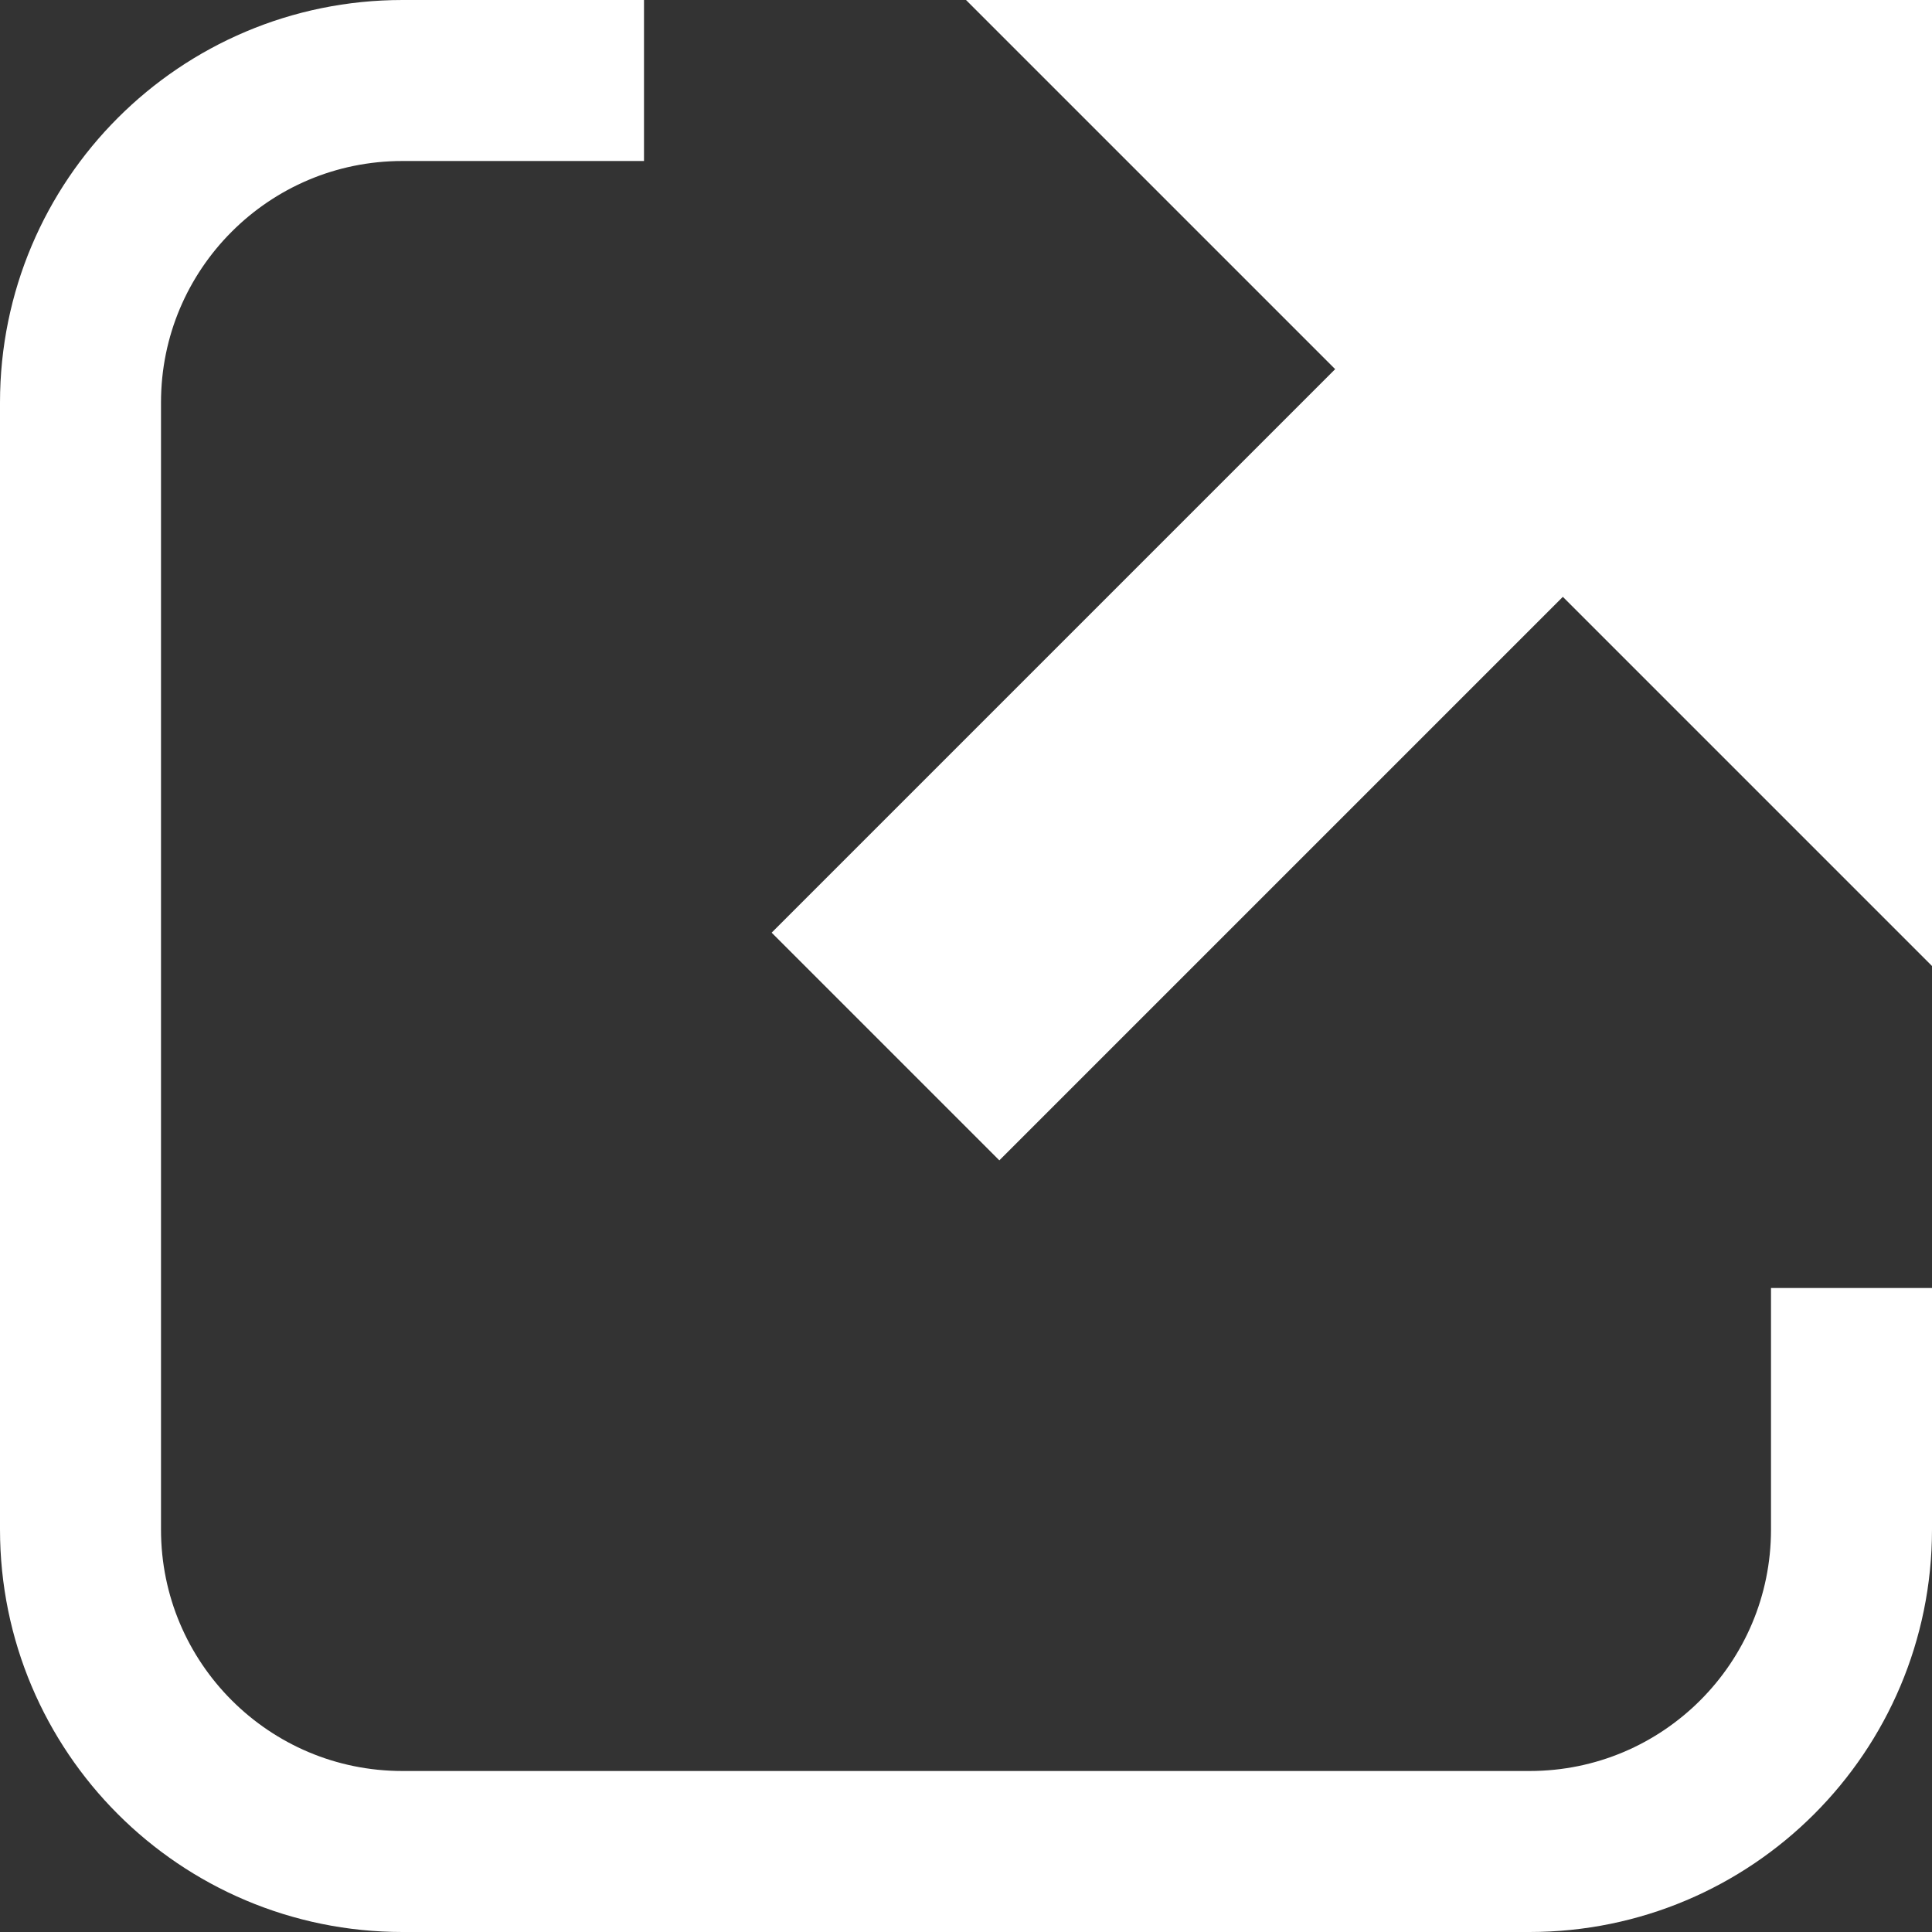 <svg width="12" height="12" viewBox="0 0 12 12" fill="none" xmlns="http://www.w3.org/2000/svg">
<rect x="0" y="0" width="12" height="12" fill="#333333" stroke="none"/>
<g clip-path="url(#clip0)">
<path d="M4 0.5H2.5C1.395 0.5 0.5 1.395 0.5 2.5V9.5C0.5 10.605 1.395 11.5 2.5 11.5H9.5C10.605 11.5 11.5 10.605 11.5 9.5V8" stroke="white"/>
<path d="M12 6L6 0H12V6Z" fill="white"/>
<path d="M5.5 6.5L11.5 0.5" stroke="white" stroke-width="2"/>
</g>
<defs>
<clipPath id="clip0">
<rect width="12" height="12" fill="white"/>
</clipPath>
</defs>
</svg>
